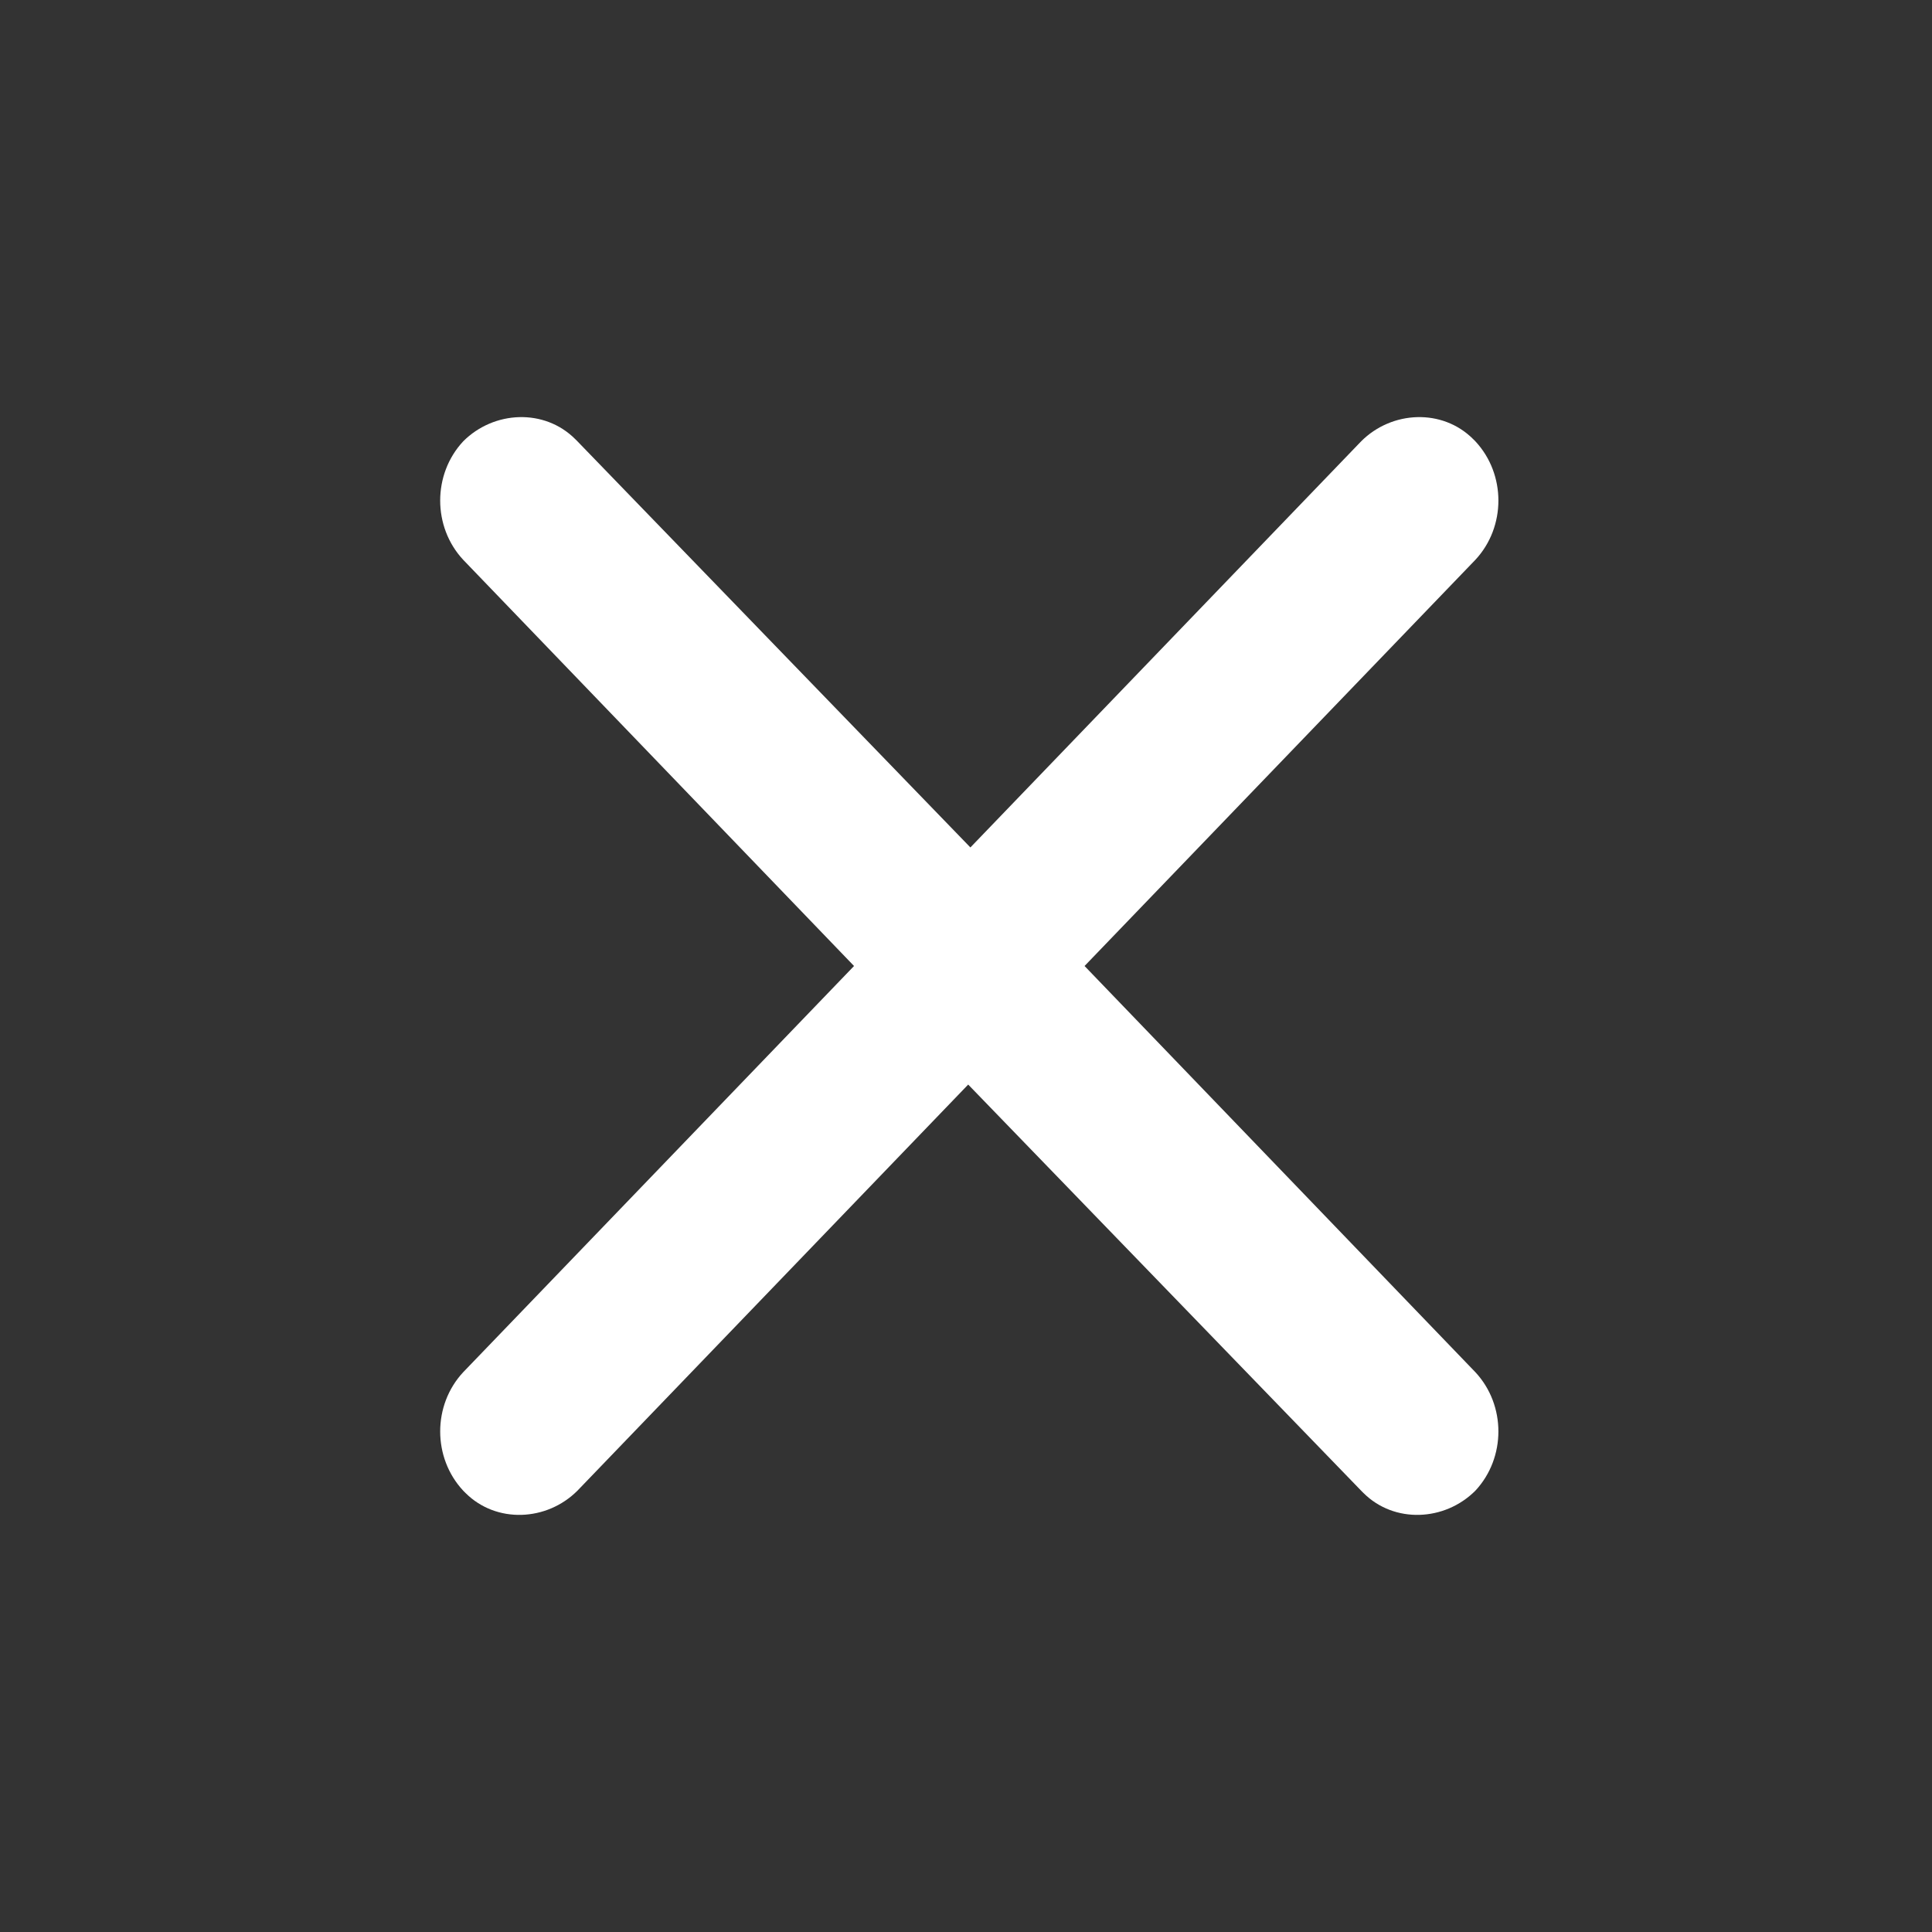 <?xml version="1.0" encoding="utf-8"?>
<!-- Generator: Adobe Illustrator 19.2.1, SVG Export Plug-In . SVG Version: 6.00 Build 0)  -->
<svg version="1.1" id="Ebene_1" xmlns="http://www.w3.org/2000/svg" xmlns:xlink="http://www.w3.org/1999/xlink" x="0px" y="0px"
	 viewBox="0 0 88 88" style="enable-background:new 0 0 88 88;" xml:space="preserve">
<rect x="0" y="0" width="88" height="88" fill="#333333" stroke="none"/>
<style type="text/css">
	.st0{fill:#FFFFFF;}
</style>
<path class="st0" d="M49.4,44l17.8-18.5c1.4-1.5,1.4-3.9,0-5.4l0,0L67.1,20c-1.4-1.4-3.7-1.3-5.1,0.1L44.2,38.6L26.3,20.1L26.2,20
	c-1.4-1.4-3.7-1.3-5.1,0.1c-1.4,1.5-1.4,3.9,0,5.4L38.9,44L21.1,62.5c-1.4,1.5-1.4,3.9,0,5.4l0.1,0.1c1.4,1.4,3.7,1.3,5.1-0.1
	l17.8-18.5L62,67.9l0.1,0.1c1.4,1.4,3.7,1.3,5.1-0.1c1.4-1.5,1.4-3.9,0-5.4L49.4,44z"/>
</svg>
